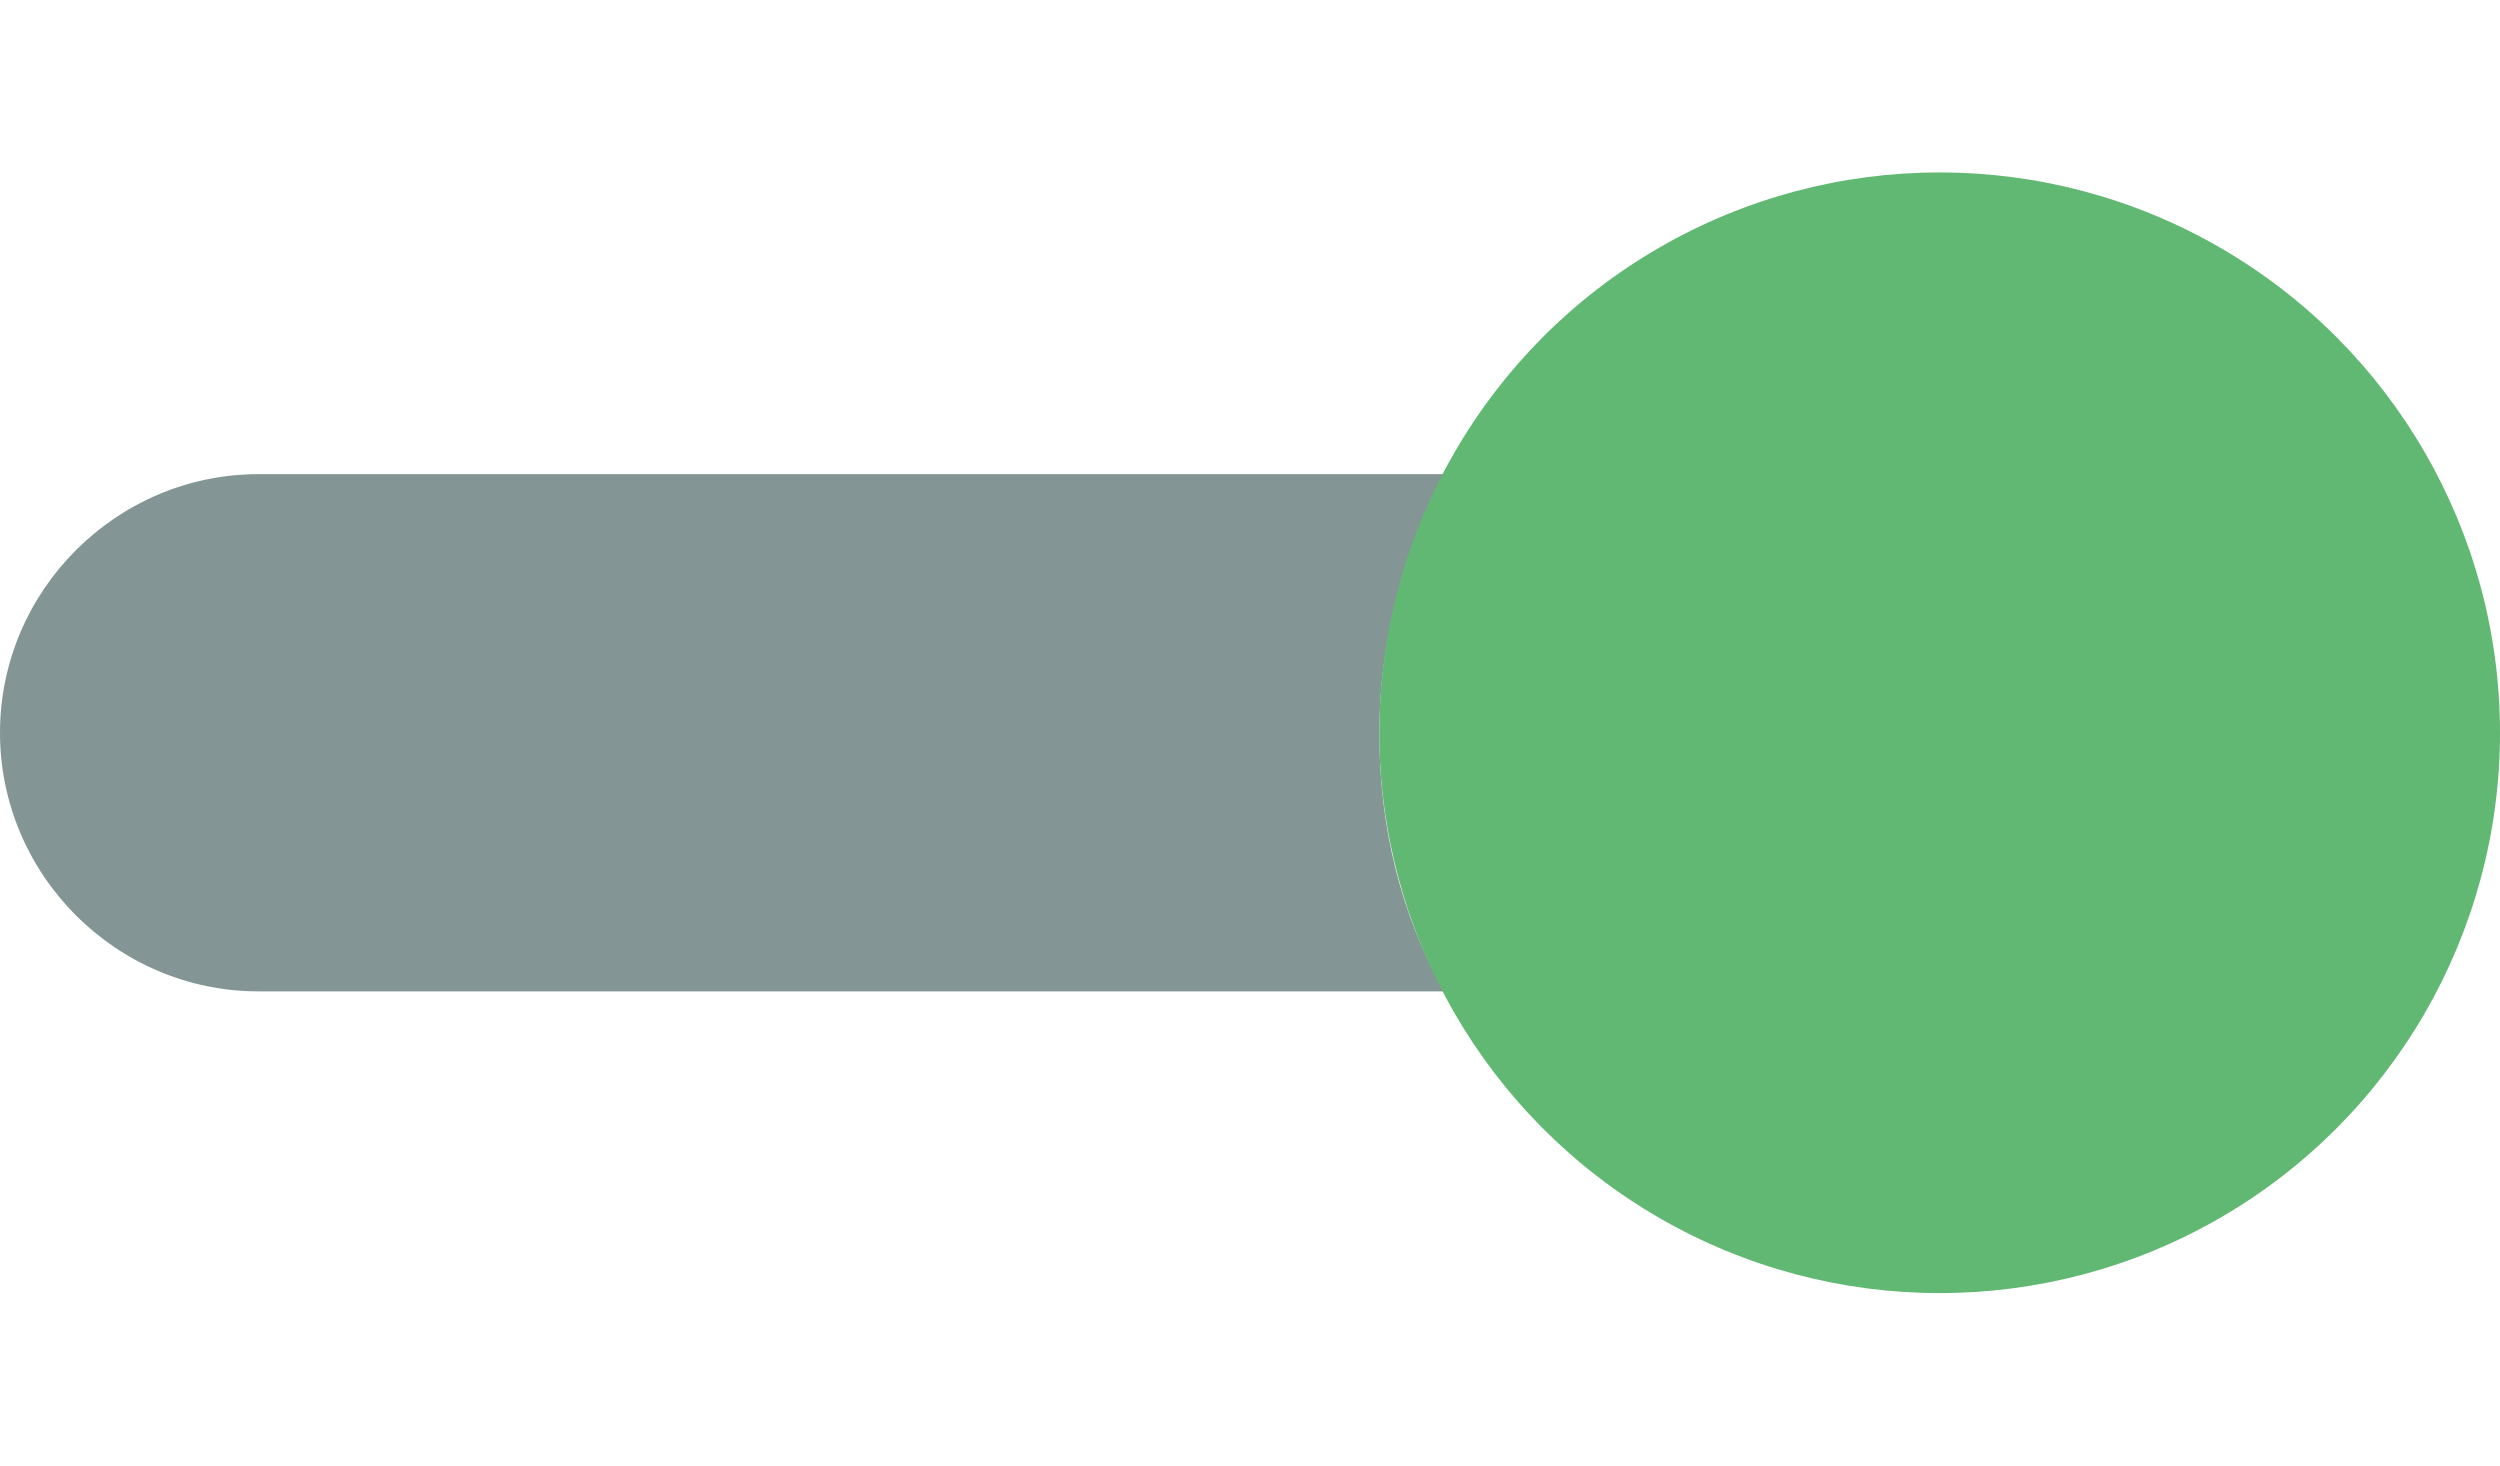 <?xml version="1.0" encoding="utf-8"?>
<!-- Generator: Adobe Illustrator 22.0.1, SVG Export Plug-In . SVG Version: 6.00 Build 0)  -->
<svg version="1.1" id="Capa_1" xmlns="http://www.w3.org/2000/svg" xmlns:xlink="http://www.w3.org/1999/xlink" x="0px" y="0px"
	 viewBox="0 0 58 34" style="enable-background:new 0 0 58 34;" xml:space="preserve">
<style type="text/css">
	.st0{fill:#839594;}
	.st1{fill:#61B872;}
</style>
<path class="st0" d="M6,11h27.5c-0.9,1.8-1.5,3.8-1.5,6s0.5,4.2,1.5,6H6c-3.3,0-6-2.7-6-6S2.7,11,6,11z"/>
<circle class="st1" cx="45" cy="17" r="13"/>
</svg>

